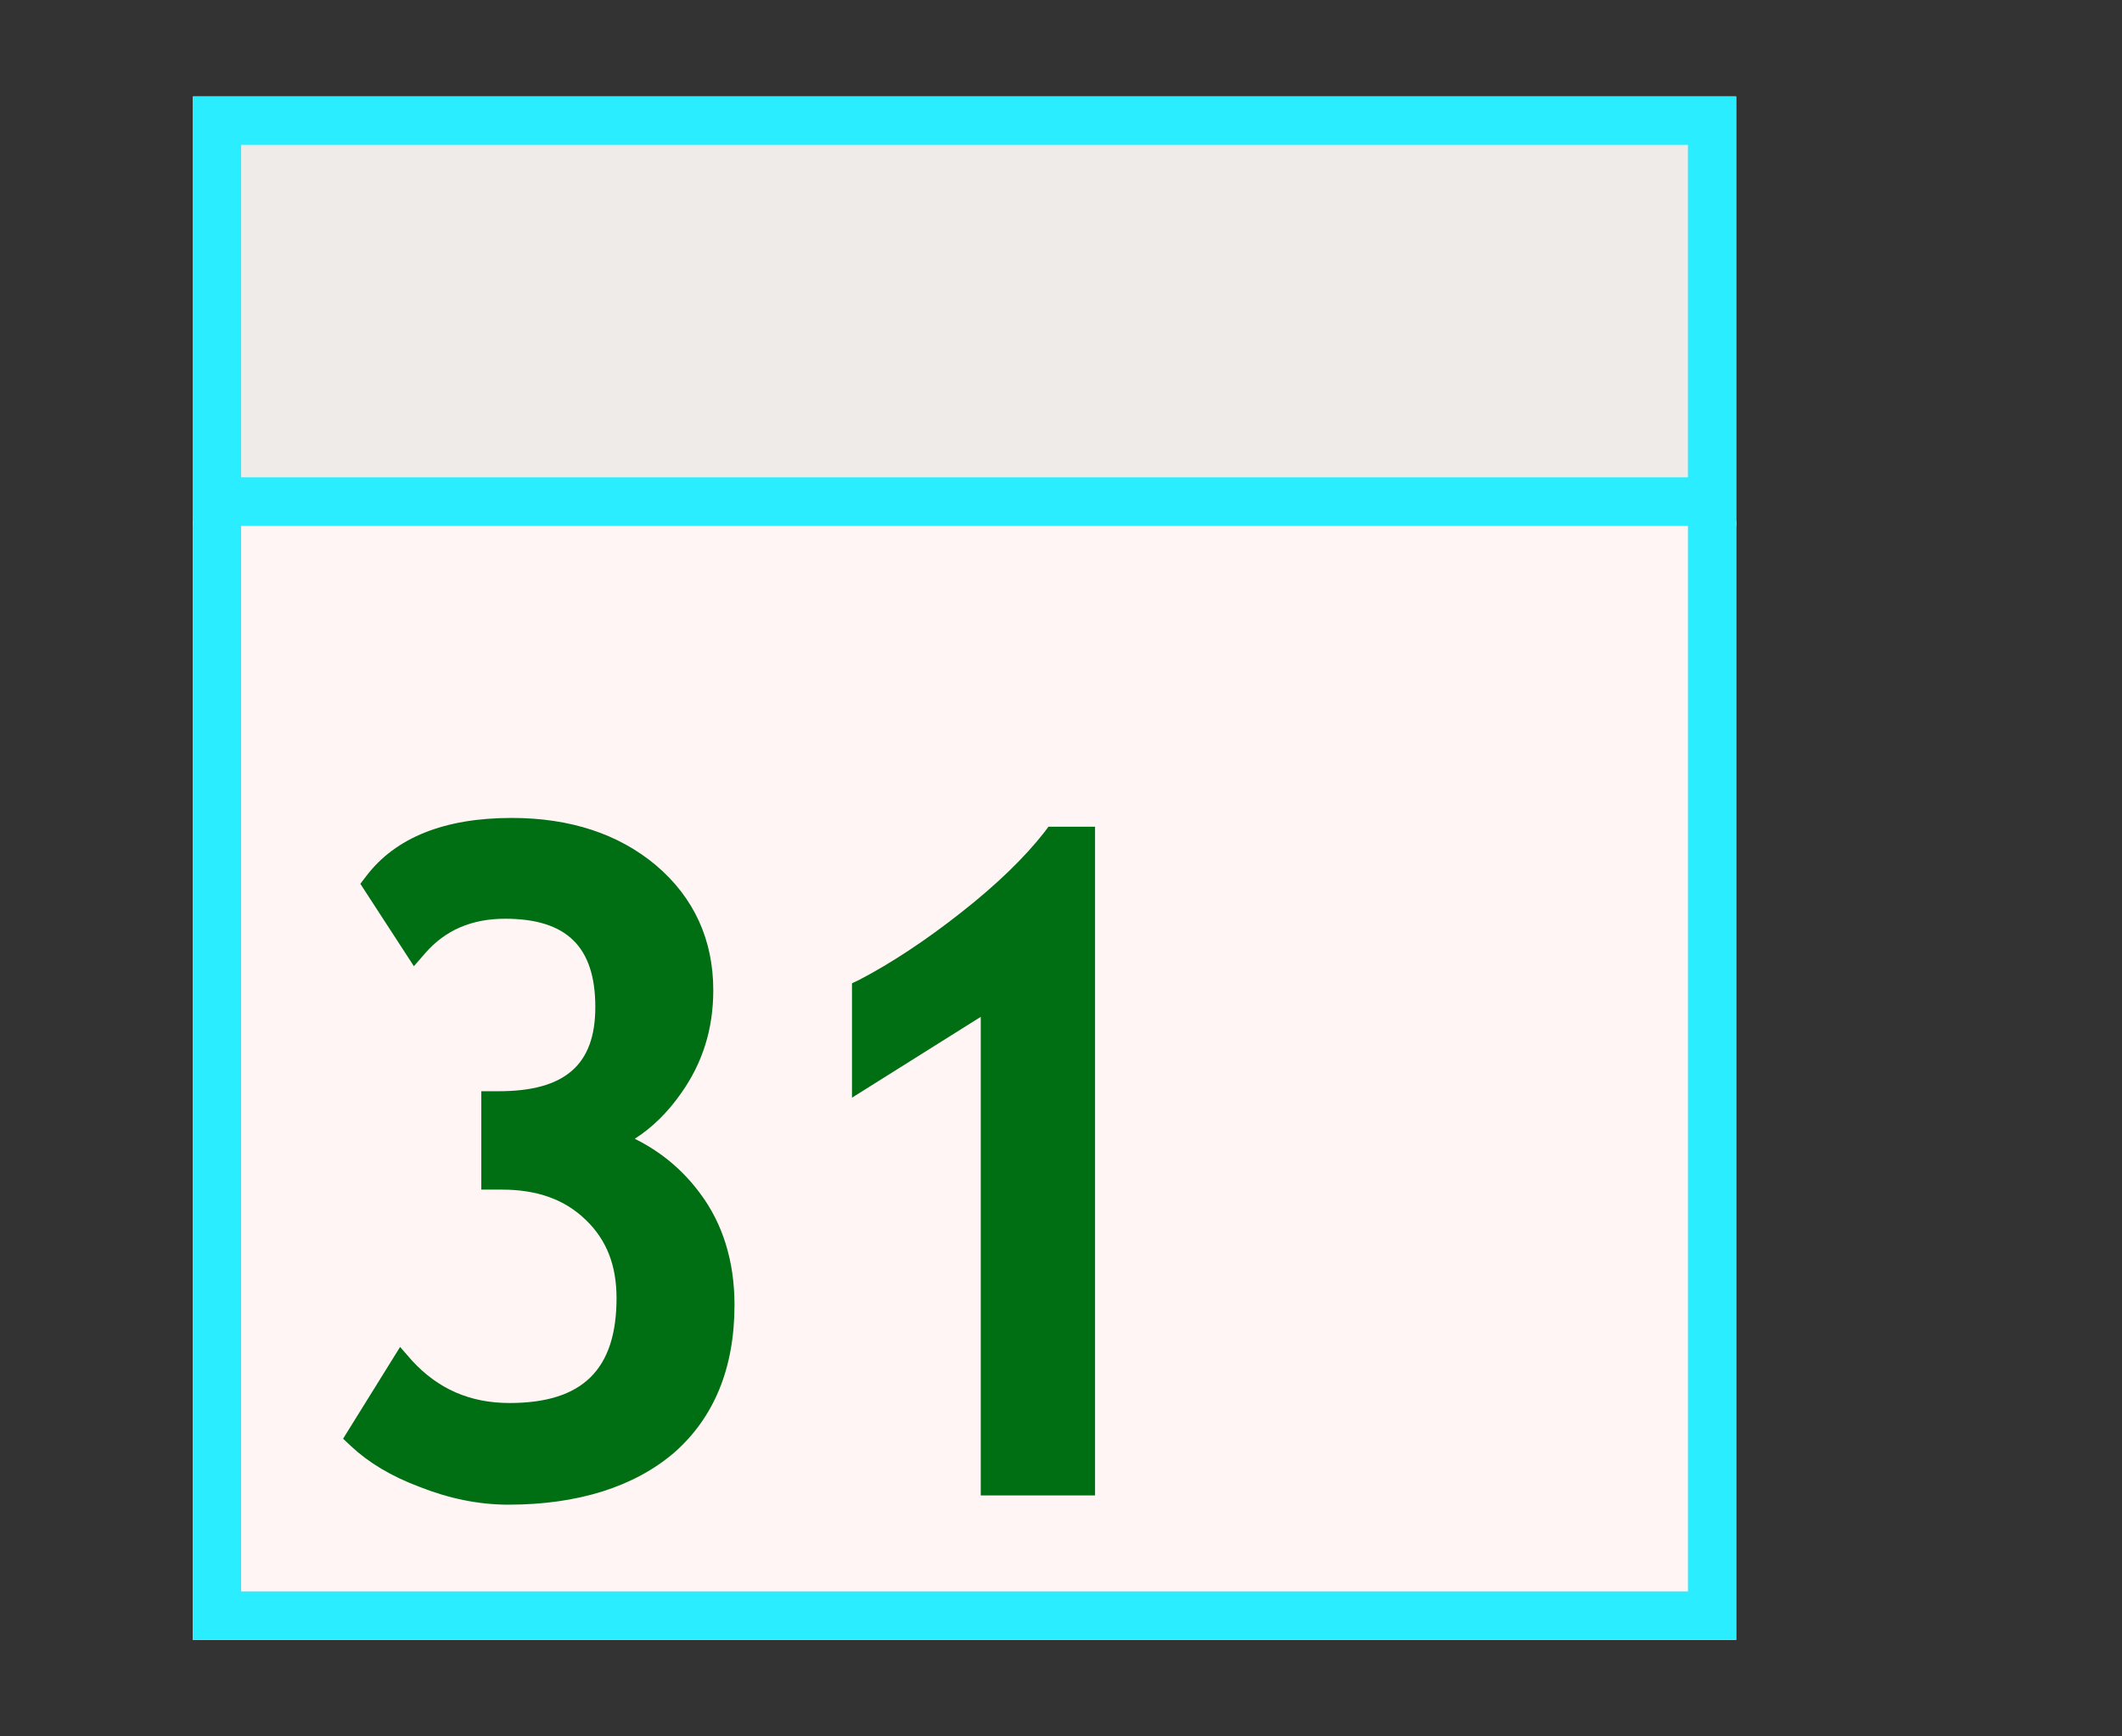 <?xml version="1.0" encoding="utf-8"?>
<!-- Generator: Adobe Illustrator 15.0.2, SVG Export Plug-In . SVG Version: 6.00 Build 0)  -->
<!DOCTYPE svg PUBLIC "-//W3C//DTD SVG 1.1//EN" "http://www.w3.org/Graphics/SVG/1.1/DTD/svg11.dtd">
<svg version="1.1" id="Calque_1" xmlns="http://www.w3.org/2000/svg" xmlns:xlink="http://www.w3.org/1999/xlink" x="0px" y="0px"
	 width="22px" height="18px" viewBox="0 0 22 18" enable-background="new 0 0 22 18" xml:space="preserve">
<rect x="0" y="0" width="22" height="18" fill="#333333" stroke="none"/>
<rect x="2" y="1" fill="#EEEBE8" width="16" height="4.452"/>
<rect x="2" y="5.401" fill="#FFF5F5" width="16" height="11.599"/>
<g>
	<path fill="#006E12" d="M6.581,11.805c0.18-0.115,0.342-0.273,0.484-0.477c0.219-0.311,0.33-0.66,0.33-1.063
		c0-0.521-0.199-0.96-0.594-1.295C6.415,8.646,5.913,8.479,5.305,8.479c-0.696,0-1.204,0.203-1.508,0.603l-0.061,0.08l0.555,0.854
		l0.121-0.139c0.205-0.233,0.475-0.353,0.825-0.353c0.638,0,0.935,0.291,0.935,0.916c0,0.601-0.318,0.872-1.002,0.872H4.99v1.02
		h0.212c0.368,0,0.652,0.102,0.869,0.312c0.217,0.207,0.321,0.472,0.321,0.812c0,0.742-0.353,1.088-1.109,1.088
		c-0.411,0-0.741-0.146-1.01-0.438l-0.125-0.143l-0.591,0.951l0.085,0.08c0.178,0.166,0.411,0.309,0.714,0.422
		c0.297,0.117,0.605,0.182,0.913,0.182c0.729,0,1.308-0.188,1.718-0.537c0.417-0.365,0.628-0.88,0.628-1.534
		c0-0.452-0.122-0.846-0.362-1.163C7.075,12.125,6.85,11.938,6.581,11.805z"/>
	<path fill="#006E12" d="M10.87,8.57l-0.041,0.055C10.622,8.89,10.333,9.17,9.965,9.459c-0.372,0.293-0.727,0.526-1.054,0.697
		l-0.078,0.037v1.186l1.335-0.838v4.961h1.185V8.57H10.87z"/>
</g>
<path fill="#2AEDFF" d="M2,1v4.402v0.05V17h16V5.452v-0.05V1H2z M2.5,1.502h15v3.446h-15V1.502z M17.5,16.497h-15V5.452h15V16.497z"
	/>
</svg>
